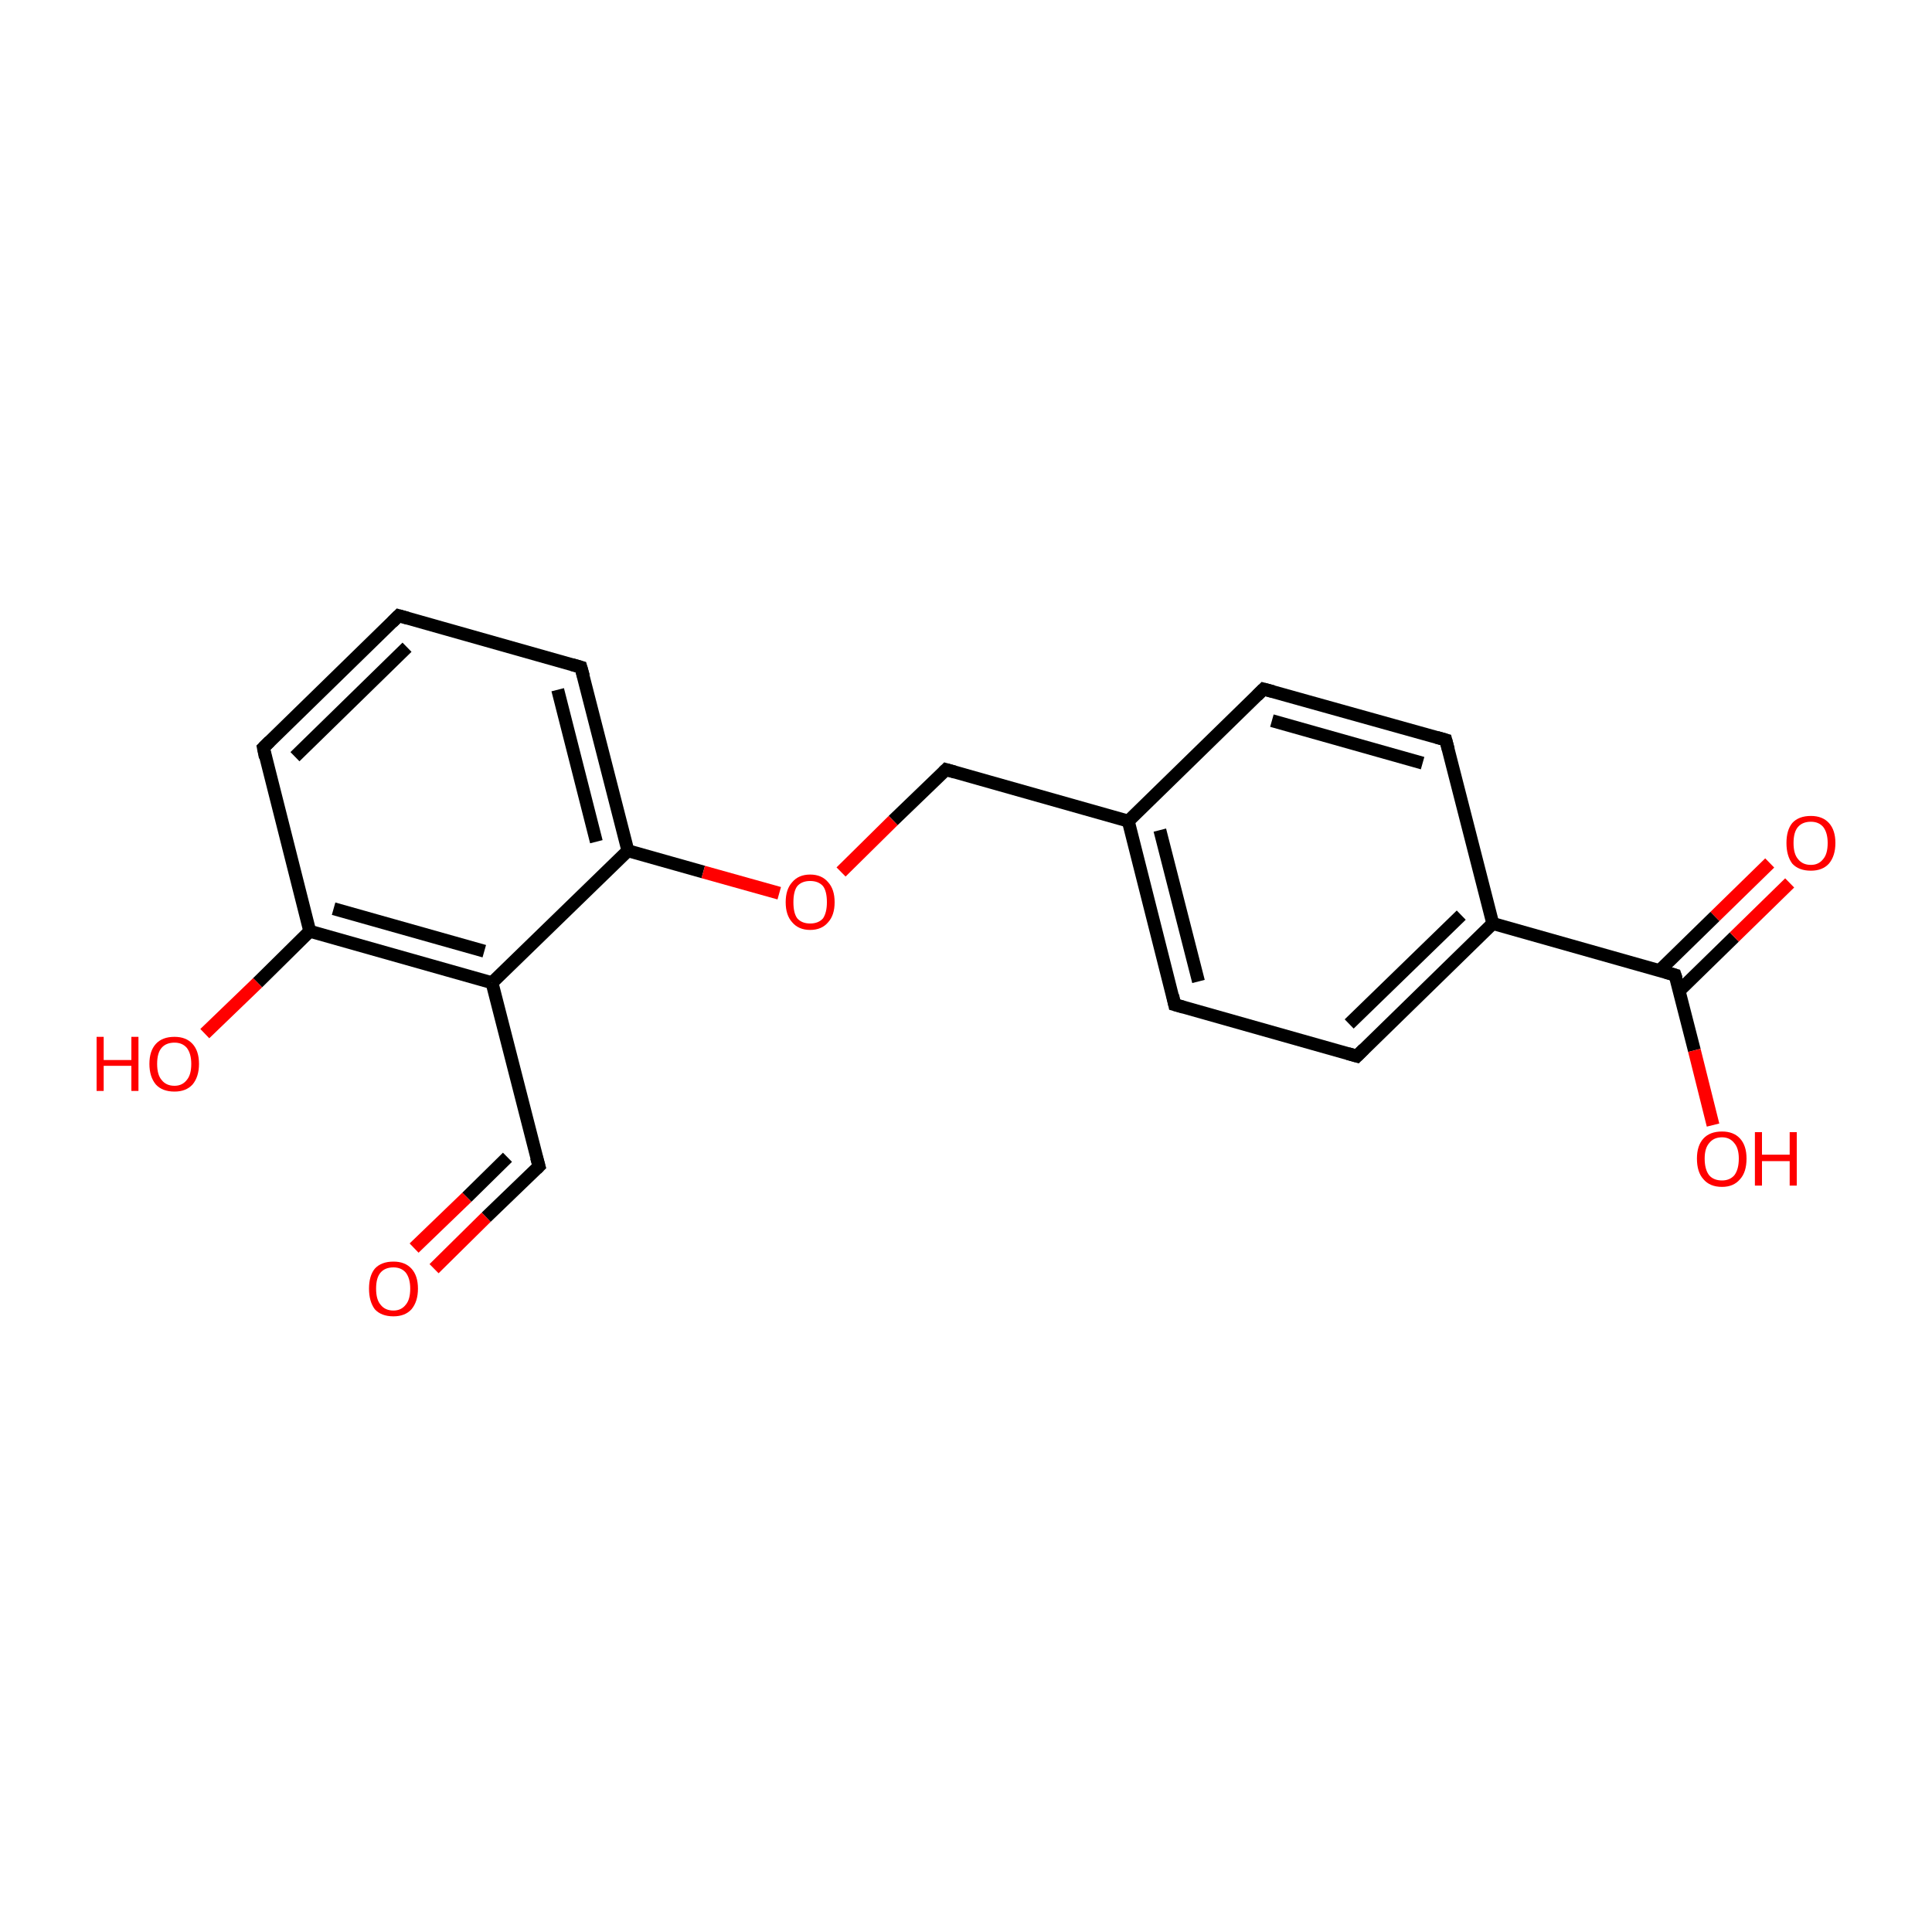 <?xml version='1.0' encoding='iso-8859-1'?>
<svg version='1.1' baseProfile='full'
              xmlns='http://www.w3.org/2000/svg'
                      xmlns:rdkit='http://www.rdkit.org/xml'
                      xmlns:xlink='http://www.w3.org/1999/xlink'
                  xml:space='preserve'
width='300px' height='300px' viewBox='0 0 300 300'>
<!-- END OF HEADER -->
<rect style='opacity:1.0;fill:#FFFFFF;stroke:none' width='300.0' height='300.0' x='0.0' y='0.0'> </rect>
<path class='bond-0 atom-0 atom-1' d='M 67.4,197.0 L 75.5,189.0' style='fill:none;fill-rule:evenodd;stroke:#FF0000;stroke-width:2.0px;stroke-linecap:butt;stroke-linejoin:miter;stroke-opacity:1' />
<path class='bond-0 atom-0 atom-1' d='M 75.5,189.0 L 83.7,181.1' style='fill:none;fill-rule:evenodd;stroke:#000000;stroke-width:2.0px;stroke-linecap:butt;stroke-linejoin:miter;stroke-opacity:1' />
<path class='bond-0 atom-0 atom-1' d='M 64.3,193.8 L 72.5,185.9' style='fill:none;fill-rule:evenodd;stroke:#FF0000;stroke-width:2.0px;stroke-linecap:butt;stroke-linejoin:miter;stroke-opacity:1' />
<path class='bond-0 atom-0 atom-1' d='M 72.5,185.9 L 78.8,179.7' style='fill:none;fill-rule:evenodd;stroke:#000000;stroke-width:2.0px;stroke-linecap:butt;stroke-linejoin:miter;stroke-opacity:1' />
<path class='bond-1 atom-1 atom-2' d='M 83.7,181.1 L 76.4,152.6' style='fill:none;fill-rule:evenodd;stroke:#000000;stroke-width:2.0px;stroke-linecap:butt;stroke-linejoin:miter;stroke-opacity:1' />
<path class='bond-2 atom-2 atom-3' d='M 76.4,152.6 L 48.1,144.6' style='fill:none;fill-rule:evenodd;stroke:#000000;stroke-width:2.0px;stroke-linecap:butt;stroke-linejoin:miter;stroke-opacity:1' />
<path class='bond-2 atom-2 atom-3' d='M 75.2,147.7 L 51.8,141.1' style='fill:none;fill-rule:evenodd;stroke:#000000;stroke-width:2.0px;stroke-linecap:butt;stroke-linejoin:miter;stroke-opacity:1' />
<path class='bond-3 atom-3 atom-4' d='M 48.1,144.6 L 40.0,152.6' style='fill:none;fill-rule:evenodd;stroke:#000000;stroke-width:2.0px;stroke-linecap:butt;stroke-linejoin:miter;stroke-opacity:1' />
<path class='bond-3 atom-3 atom-4' d='M 40.0,152.6 L 31.8,160.5' style='fill:none;fill-rule:evenodd;stroke:#FF0000;stroke-width:2.0px;stroke-linecap:butt;stroke-linejoin:miter;stroke-opacity:1' />
<path class='bond-4 atom-3 atom-5' d='M 48.1,144.6 L 40.9,116.1' style='fill:none;fill-rule:evenodd;stroke:#000000;stroke-width:2.0px;stroke-linecap:butt;stroke-linejoin:miter;stroke-opacity:1' />
<path class='bond-5 atom-5 atom-6' d='M 40.9,116.1 L 61.9,95.6' style='fill:none;fill-rule:evenodd;stroke:#000000;stroke-width:2.0px;stroke-linecap:butt;stroke-linejoin:miter;stroke-opacity:1' />
<path class='bond-5 atom-5 atom-6' d='M 45.8,117.5 L 63.2,100.5' style='fill:none;fill-rule:evenodd;stroke:#000000;stroke-width:2.0px;stroke-linecap:butt;stroke-linejoin:miter;stroke-opacity:1' />
<path class='bond-6 atom-6 atom-7' d='M 61.9,95.6 L 90.2,103.6' style='fill:none;fill-rule:evenodd;stroke:#000000;stroke-width:2.0px;stroke-linecap:butt;stroke-linejoin:miter;stroke-opacity:1' />
<path class='bond-7 atom-7 atom-8' d='M 90.2,103.6 L 97.5,132.1' style='fill:none;fill-rule:evenodd;stroke:#000000;stroke-width:2.0px;stroke-linecap:butt;stroke-linejoin:miter;stroke-opacity:1' />
<path class='bond-7 atom-7 atom-8' d='M 86.6,107.1 L 92.6,130.7' style='fill:none;fill-rule:evenodd;stroke:#000000;stroke-width:2.0px;stroke-linecap:butt;stroke-linejoin:miter;stroke-opacity:1' />
<path class='bond-8 atom-8 atom-9' d='M 97.5,132.1 L 109.2,135.4' style='fill:none;fill-rule:evenodd;stroke:#000000;stroke-width:2.0px;stroke-linecap:butt;stroke-linejoin:miter;stroke-opacity:1' />
<path class='bond-8 atom-8 atom-9' d='M 109.2,135.4 L 121.0,138.7' style='fill:none;fill-rule:evenodd;stroke:#FF0000;stroke-width:2.0px;stroke-linecap:butt;stroke-linejoin:miter;stroke-opacity:1' />
<path class='bond-9 atom-9 atom-10' d='M 130.6,135.4 L 138.7,127.4' style='fill:none;fill-rule:evenodd;stroke:#FF0000;stroke-width:2.0px;stroke-linecap:butt;stroke-linejoin:miter;stroke-opacity:1' />
<path class='bond-9 atom-9 atom-10' d='M 138.7,127.4 L 146.9,119.5' style='fill:none;fill-rule:evenodd;stroke:#000000;stroke-width:2.0px;stroke-linecap:butt;stroke-linejoin:miter;stroke-opacity:1' />
<path class='bond-10 atom-10 atom-11' d='M 146.9,119.5 L 175.2,127.5' style='fill:none;fill-rule:evenodd;stroke:#000000;stroke-width:2.0px;stroke-linecap:butt;stroke-linejoin:miter;stroke-opacity:1' />
<path class='bond-11 atom-11 atom-12' d='M 175.2,127.5 L 182.4,156.0' style='fill:none;fill-rule:evenodd;stroke:#000000;stroke-width:2.0px;stroke-linecap:butt;stroke-linejoin:miter;stroke-opacity:1' />
<path class='bond-11 atom-11 atom-12' d='M 180.1,128.9 L 186.1,152.4' style='fill:none;fill-rule:evenodd;stroke:#000000;stroke-width:2.0px;stroke-linecap:butt;stroke-linejoin:miter;stroke-opacity:1' />
<path class='bond-12 atom-12 atom-13' d='M 182.4,156.0 L 210.7,164.0' style='fill:none;fill-rule:evenodd;stroke:#000000;stroke-width:2.0px;stroke-linecap:butt;stroke-linejoin:miter;stroke-opacity:1' />
<path class='bond-13 atom-13 atom-14' d='M 210.7,164.0 L 231.8,143.4' style='fill:none;fill-rule:evenodd;stroke:#000000;stroke-width:2.0px;stroke-linecap:butt;stroke-linejoin:miter;stroke-opacity:1' />
<path class='bond-13 atom-13 atom-14' d='M 209.5,159.0 L 226.9,142.1' style='fill:none;fill-rule:evenodd;stroke:#000000;stroke-width:2.0px;stroke-linecap:butt;stroke-linejoin:miter;stroke-opacity:1' />
<path class='bond-14 atom-14 atom-15' d='M 231.8,143.4 L 260.1,151.4' style='fill:none;fill-rule:evenodd;stroke:#000000;stroke-width:2.0px;stroke-linecap:butt;stroke-linejoin:miter;stroke-opacity:1' />
<path class='bond-15 atom-15 atom-16' d='M 260.7,153.9 L 269.3,145.5' style='fill:none;fill-rule:evenodd;stroke:#000000;stroke-width:2.0px;stroke-linecap:butt;stroke-linejoin:miter;stroke-opacity:1' />
<path class='bond-15 atom-15 atom-16' d='M 269.3,145.5 L 277.9,137.1' style='fill:none;fill-rule:evenodd;stroke:#FF0000;stroke-width:2.0px;stroke-linecap:butt;stroke-linejoin:miter;stroke-opacity:1' />
<path class='bond-15 atom-15 atom-16' d='M 257.7,150.7 L 266.3,142.3' style='fill:none;fill-rule:evenodd;stroke:#000000;stroke-width:2.0px;stroke-linecap:butt;stroke-linejoin:miter;stroke-opacity:1' />
<path class='bond-15 atom-15 atom-16' d='M 266.3,142.3 L 274.8,134.0' style='fill:none;fill-rule:evenodd;stroke:#FF0000;stroke-width:2.0px;stroke-linecap:butt;stroke-linejoin:miter;stroke-opacity:1' />
<path class='bond-16 atom-15 atom-17' d='M 260.1,151.4 L 263.1,163.1' style='fill:none;fill-rule:evenodd;stroke:#000000;stroke-width:2.0px;stroke-linecap:butt;stroke-linejoin:miter;stroke-opacity:1' />
<path class='bond-16 atom-15 atom-17' d='M 263.1,163.1 L 266.0,174.7' style='fill:none;fill-rule:evenodd;stroke:#FF0000;stroke-width:2.0px;stroke-linecap:butt;stroke-linejoin:miter;stroke-opacity:1' />
<path class='bond-17 atom-14 atom-18' d='M 231.8,143.4 L 224.5,114.9' style='fill:none;fill-rule:evenodd;stroke:#000000;stroke-width:2.0px;stroke-linecap:butt;stroke-linejoin:miter;stroke-opacity:1' />
<path class='bond-18 atom-18 atom-19' d='M 224.5,114.9 L 196.2,107.0' style='fill:none;fill-rule:evenodd;stroke:#000000;stroke-width:2.0px;stroke-linecap:butt;stroke-linejoin:miter;stroke-opacity:1' />
<path class='bond-18 atom-18 atom-19' d='M 220.9,118.5 L 197.5,111.9' style='fill:none;fill-rule:evenodd;stroke:#000000;stroke-width:2.0px;stroke-linecap:butt;stroke-linejoin:miter;stroke-opacity:1' />
<path class='bond-19 atom-8 atom-2' d='M 97.5,132.1 L 76.4,152.6' style='fill:none;fill-rule:evenodd;stroke:#000000;stroke-width:2.0px;stroke-linecap:butt;stroke-linejoin:miter;stroke-opacity:1' />
<path class='bond-20 atom-19 atom-11' d='M 196.2,107.0 L 175.2,127.5' style='fill:none;fill-rule:evenodd;stroke:#000000;stroke-width:2.0px;stroke-linecap:butt;stroke-linejoin:miter;stroke-opacity:1' />
<path d='M 83.3,181.5 L 83.7,181.1 L 83.3,179.7' style='fill:none;stroke:#000000;stroke-width:2.0px;stroke-linecap:butt;stroke-linejoin:miter;stroke-miterlimit:10;stroke-opacity:1;' />
<path d='M 41.2,117.6 L 40.9,116.1 L 41.9,115.1' style='fill:none;stroke:#000000;stroke-width:2.0px;stroke-linecap:butt;stroke-linejoin:miter;stroke-miterlimit:10;stroke-opacity:1;' />
<path d='M 60.9,96.6 L 61.9,95.6 L 63.3,96.0' style='fill:none;stroke:#000000;stroke-width:2.0px;stroke-linecap:butt;stroke-linejoin:miter;stroke-miterlimit:10;stroke-opacity:1;' />
<path d='M 88.8,103.2 L 90.2,103.6 L 90.6,105.0' style='fill:none;stroke:#000000;stroke-width:2.0px;stroke-linecap:butt;stroke-linejoin:miter;stroke-miterlimit:10;stroke-opacity:1;' />
<path d='M 146.5,119.9 L 146.9,119.5 L 148.3,119.9' style='fill:none;stroke:#000000;stroke-width:2.0px;stroke-linecap:butt;stroke-linejoin:miter;stroke-miterlimit:10;stroke-opacity:1;' />
<path d='M 182.1,154.6 L 182.4,156.0 L 183.8,156.4' style='fill:none;stroke:#000000;stroke-width:2.0px;stroke-linecap:butt;stroke-linejoin:miter;stroke-miterlimit:10;stroke-opacity:1;' />
<path d='M 209.3,163.6 L 210.7,164.0 L 211.8,162.9' style='fill:none;stroke:#000000;stroke-width:2.0px;stroke-linecap:butt;stroke-linejoin:miter;stroke-miterlimit:10;stroke-opacity:1;' />
<path d='M 258.7,151.0 L 260.1,151.4 L 260.3,152.0' style='fill:none;stroke:#000000;stroke-width:2.0px;stroke-linecap:butt;stroke-linejoin:miter;stroke-miterlimit:10;stroke-opacity:1;' />
<path d='M 224.9,116.4 L 224.5,114.9 L 223.1,114.5' style='fill:none;stroke:#000000;stroke-width:2.0px;stroke-linecap:butt;stroke-linejoin:miter;stroke-miterlimit:10;stroke-opacity:1;' />
<path d='M 197.7,107.4 L 196.2,107.0 L 195.2,108.0' style='fill:none;stroke:#000000;stroke-width:2.0px;stroke-linecap:butt;stroke-linejoin:miter;stroke-miterlimit:10;stroke-opacity:1;' />
<path class='atom-0' d='M 57.3 200.1
Q 57.3 198.1, 58.2 197.0
Q 59.2 195.9, 61.1 195.9
Q 62.9 195.9, 63.9 197.0
Q 64.9 198.1, 64.9 200.1
Q 64.9 202.1, 63.9 203.3
Q 62.9 204.4, 61.1 204.4
Q 59.2 204.4, 58.2 203.3
Q 57.3 202.1, 57.3 200.1
M 61.1 203.5
Q 62.3 203.5, 63.0 202.6
Q 63.7 201.8, 63.7 200.1
Q 63.7 198.5, 63.0 197.6
Q 62.3 196.8, 61.1 196.8
Q 59.8 196.8, 59.1 197.6
Q 58.4 198.4, 58.4 200.1
Q 58.4 201.8, 59.1 202.6
Q 59.8 203.5, 61.1 203.5
' fill='#FF0000'/>
<path class='atom-4' d='M 15.0 161.0
L 16.1 161.0
L 16.1 164.6
L 20.4 164.6
L 20.4 161.0
L 21.5 161.0
L 21.5 169.4
L 20.4 169.4
L 20.4 165.5
L 16.1 165.5
L 16.1 169.4
L 15.0 169.4
L 15.0 161.0
' fill='#FF0000'/>
<path class='atom-4' d='M 23.2 165.2
Q 23.2 163.2, 24.2 162.1
Q 25.2 161.0, 27.1 161.0
Q 28.9 161.0, 29.9 162.1
Q 30.9 163.2, 30.9 165.2
Q 30.9 167.2, 29.9 168.4
Q 28.9 169.5, 27.1 169.5
Q 25.2 169.5, 24.2 168.4
Q 23.2 167.2, 23.2 165.2
M 27.1 168.6
Q 28.3 168.6, 29.0 167.7
Q 29.7 166.9, 29.7 165.2
Q 29.7 163.6, 29.0 162.7
Q 28.3 161.9, 27.1 161.9
Q 25.8 161.9, 25.1 162.7
Q 24.4 163.5, 24.4 165.2
Q 24.4 166.9, 25.1 167.7
Q 25.8 168.6, 27.1 168.6
' fill='#FF0000'/>
<path class='atom-9' d='M 122.0 140.1
Q 122.0 138.1, 123.0 137.0
Q 124.0 135.8, 125.8 135.8
Q 127.6 135.8, 128.6 137.0
Q 129.6 138.1, 129.6 140.1
Q 129.6 142.1, 128.6 143.2
Q 127.6 144.4, 125.8 144.4
Q 124.0 144.4, 123.0 143.2
Q 122.0 142.1, 122.0 140.1
M 125.8 143.4
Q 127.1 143.4, 127.8 142.6
Q 128.4 141.7, 128.4 140.1
Q 128.4 138.4, 127.8 137.6
Q 127.1 136.8, 125.8 136.8
Q 124.5 136.8, 123.8 137.6
Q 123.2 138.4, 123.2 140.1
Q 123.2 141.8, 123.8 142.6
Q 124.5 143.4, 125.8 143.4
' fill='#FF0000'/>
<path class='atom-16' d='M 277.4 130.9
Q 277.4 128.9, 278.3 127.8
Q 279.3 126.7, 281.2 126.7
Q 283.0 126.7, 284.0 127.8
Q 285.0 128.9, 285.0 130.9
Q 285.0 132.9, 284.0 134.1
Q 283.0 135.2, 281.2 135.2
Q 279.3 135.2, 278.3 134.1
Q 277.4 132.9, 277.4 130.9
M 281.2 134.3
Q 282.4 134.3, 283.1 133.4
Q 283.8 132.6, 283.8 130.9
Q 283.8 129.3, 283.1 128.4
Q 282.4 127.6, 281.2 127.6
Q 279.9 127.6, 279.2 128.4
Q 278.5 129.2, 278.5 130.9
Q 278.5 132.6, 279.2 133.4
Q 279.9 134.3, 281.2 134.3
' fill='#FF0000'/>
<path class='atom-17' d='M 263.5 179.9
Q 263.5 177.9, 264.5 176.8
Q 265.5 175.7, 267.4 175.7
Q 269.2 175.7, 270.2 176.8
Q 271.2 177.9, 271.2 179.9
Q 271.2 182.0, 270.2 183.1
Q 269.2 184.3, 267.4 184.3
Q 265.5 184.3, 264.5 183.1
Q 263.5 182.0, 263.5 179.9
M 267.4 183.3
Q 268.6 183.3, 269.3 182.5
Q 270.0 181.6, 270.0 179.9
Q 270.0 178.3, 269.3 177.5
Q 268.6 176.6, 267.4 176.6
Q 266.1 176.6, 265.4 177.5
Q 264.7 178.3, 264.7 179.9
Q 264.7 181.6, 265.4 182.5
Q 266.1 183.3, 267.4 183.3
' fill='#FF0000'/>
<path class='atom-17' d='M 272.5 175.8
L 273.6 175.8
L 273.6 179.3
L 277.9 179.3
L 277.9 175.8
L 279.0 175.8
L 279.0 184.1
L 277.9 184.1
L 277.9 180.3
L 273.6 180.3
L 273.6 184.1
L 272.5 184.1
L 272.5 175.8
' fill='#FF0000'/>
</svg>
